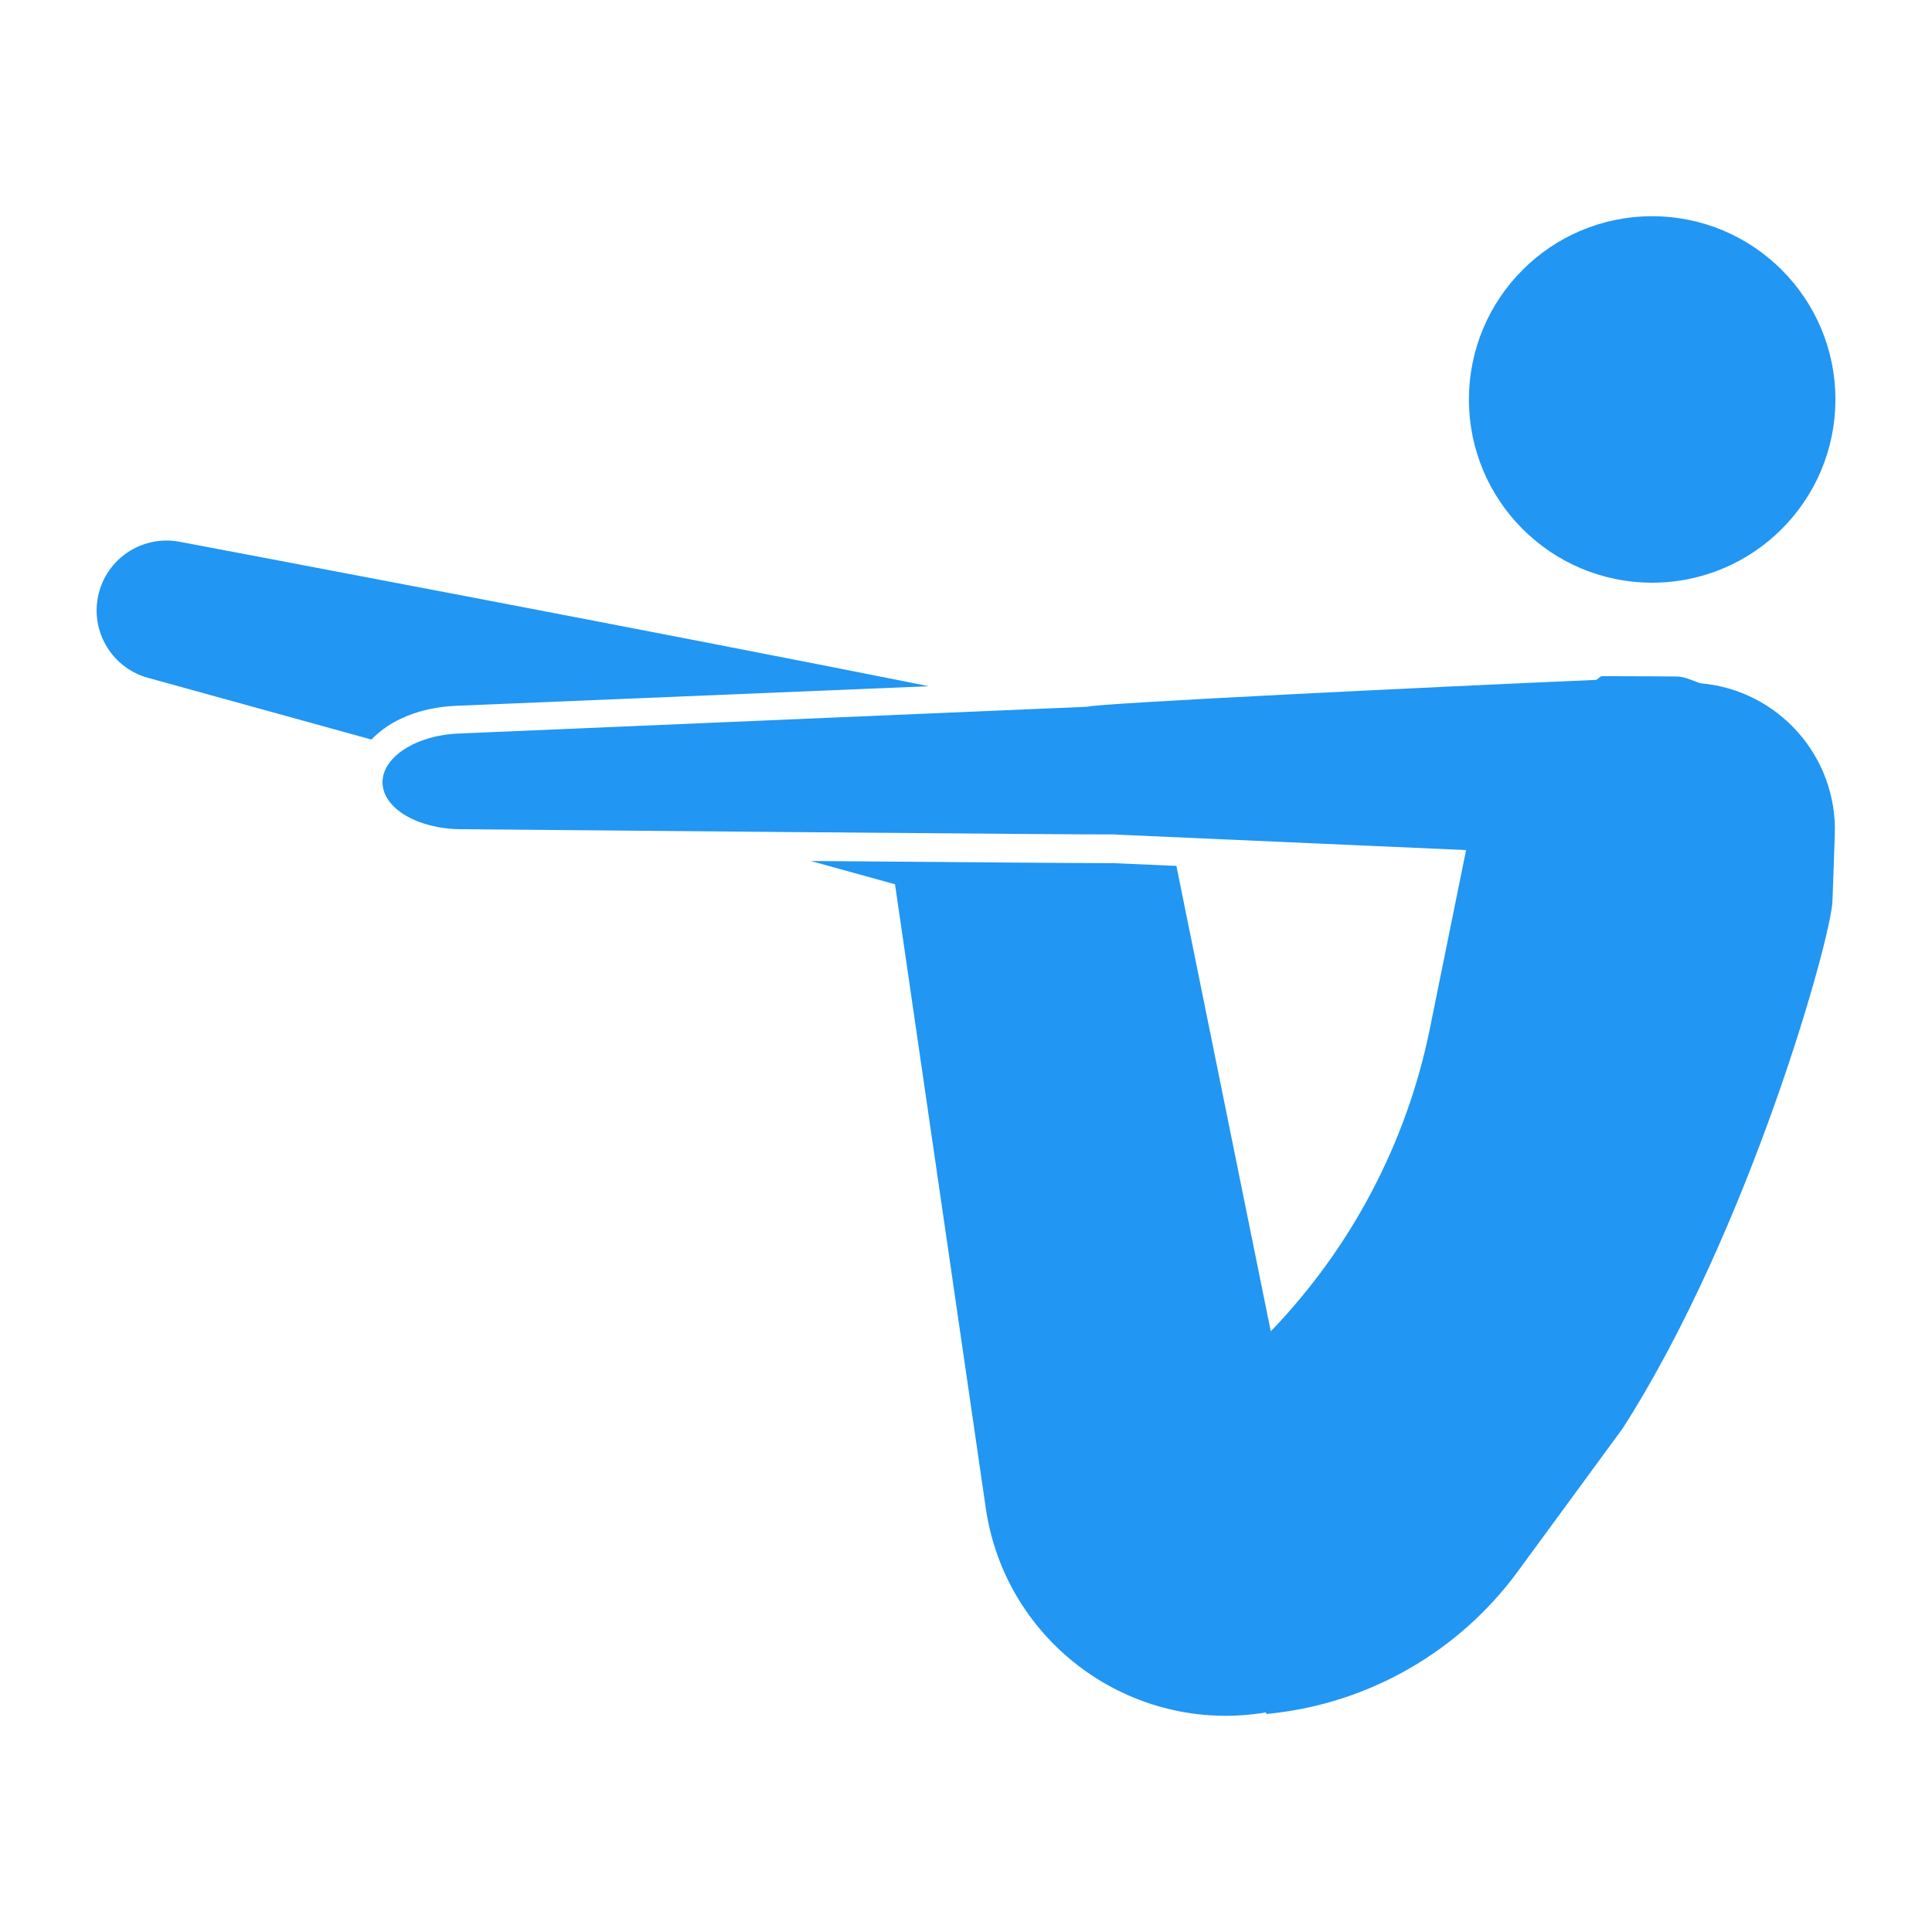 <ns0:svg xmlns:ns0="http://www.w3.org/2000/svg" version="1.1" x="0px" y="0px" viewBox="0 0 200 200" enable-background="new 0 0 200 200" xml:space="preserve"><ns0:g display="none"><ns0:circle display="inline" cx="171.032" cy="41.354" r="18.968" fill="#2196f3" /><ns0:path display="inline" d="M176.034,70.734c-0.806-0.254-1.66-0.734-2.56-0.702c0,0-2.758-0.034-7.082-0.034h-0.558   c-0.222,0-0.438,0.374-0.658,0.386c-16.48,0.706-57.232,2.968-57.232,2.968c-13.102-3.046-89.4-17.362-89.4-17.362   c-3.638-0.668-7.194,1.556-8.244,5.102c-1.15,3.882,1.108,7.972,5.01,9.05l26.696,7.388c-1.504,0.918-2.43,2.168-2.408,3.528   c0.042,2.638,3.592,4.754,8.052,4.796c0,0,11.624,0.104,25.244,0.22l19.758,5.46l9.396,64.58   c2.03,13.95,15.136,23.48,29.018,21.146l0.018,0.168l0.428-0.046c10.228-1.076,19.526-6.416,25.606-14.71l10.854-14.802   c13.162-20.55,21.59-50.794,21.724-54.598l0.242-6.852C190.224,78.254,184.028,71.414,176.034,70.734z M131.548,137.824   l-10.374-51.168l30.592,1.35l-3.752,18.496C145.612,118.338,139.866,129.182,131.548,137.824z" fill="#2196f3" /></ns0:g><ns0:circle cx="171.032" cy="41.352" r="18.968" fill="#2196f3" /><ns0:path d="M47.21,73.064l48.914-2.026C70.614,65.9,18.546,56.076,18.546,56.076c-3.638-0.668-7.194,1.514-8.244,5.06  c-1.15,3.882,1.108,7.952,5.01,9.03l23.142,6.394C40.33,74.566,43.454,73.22,47.21,73.064z" fill="#2196f3" /><ns0:path d="M176.034,70.734c-0.806-0.254-1.66-0.734-2.56-0.702c0,0-2.758-0.034-7.082-0.034h-0.558c-0.222,0-0.438,0.374-0.658,0.386  c-16.48,0.706-51.868,2.426-52.574,2.776l-65.11,2.774c-4.456,0.184-7.936,2.452-7.894,5.09c0.042,2.638,3.592,4.772,8.052,4.814  c0,0,67.282,0.604,67.838,0.542c0.042,0.002,0.08,0.02,0.12,0.022L151.768,88l-3.752,18.498  c-2.402,11.836-8.146,22.68-16.466,31.322l-9.77-48.18l-6.308-0.278l-0.188-0.012c-0.11,0.002-0.244,0.004-0.386,0.004  c-2.914,0-16.658-0.106-30.972-0.226l8.726,2.412l9.396,64.58c2.03,13.95,15.136,23.48,29.018,21.146l0.018,0.168l0.428-0.046  c10.228-1.076,19.526-6.416,25.606-14.71l10.854-14.802c13.162-20.55,21.59-50.794,21.724-54.598l0.242-6.852  C190.224,78.254,184.028,71.414,176.034,70.734z" fill="#2196f3" /></ns0:svg>